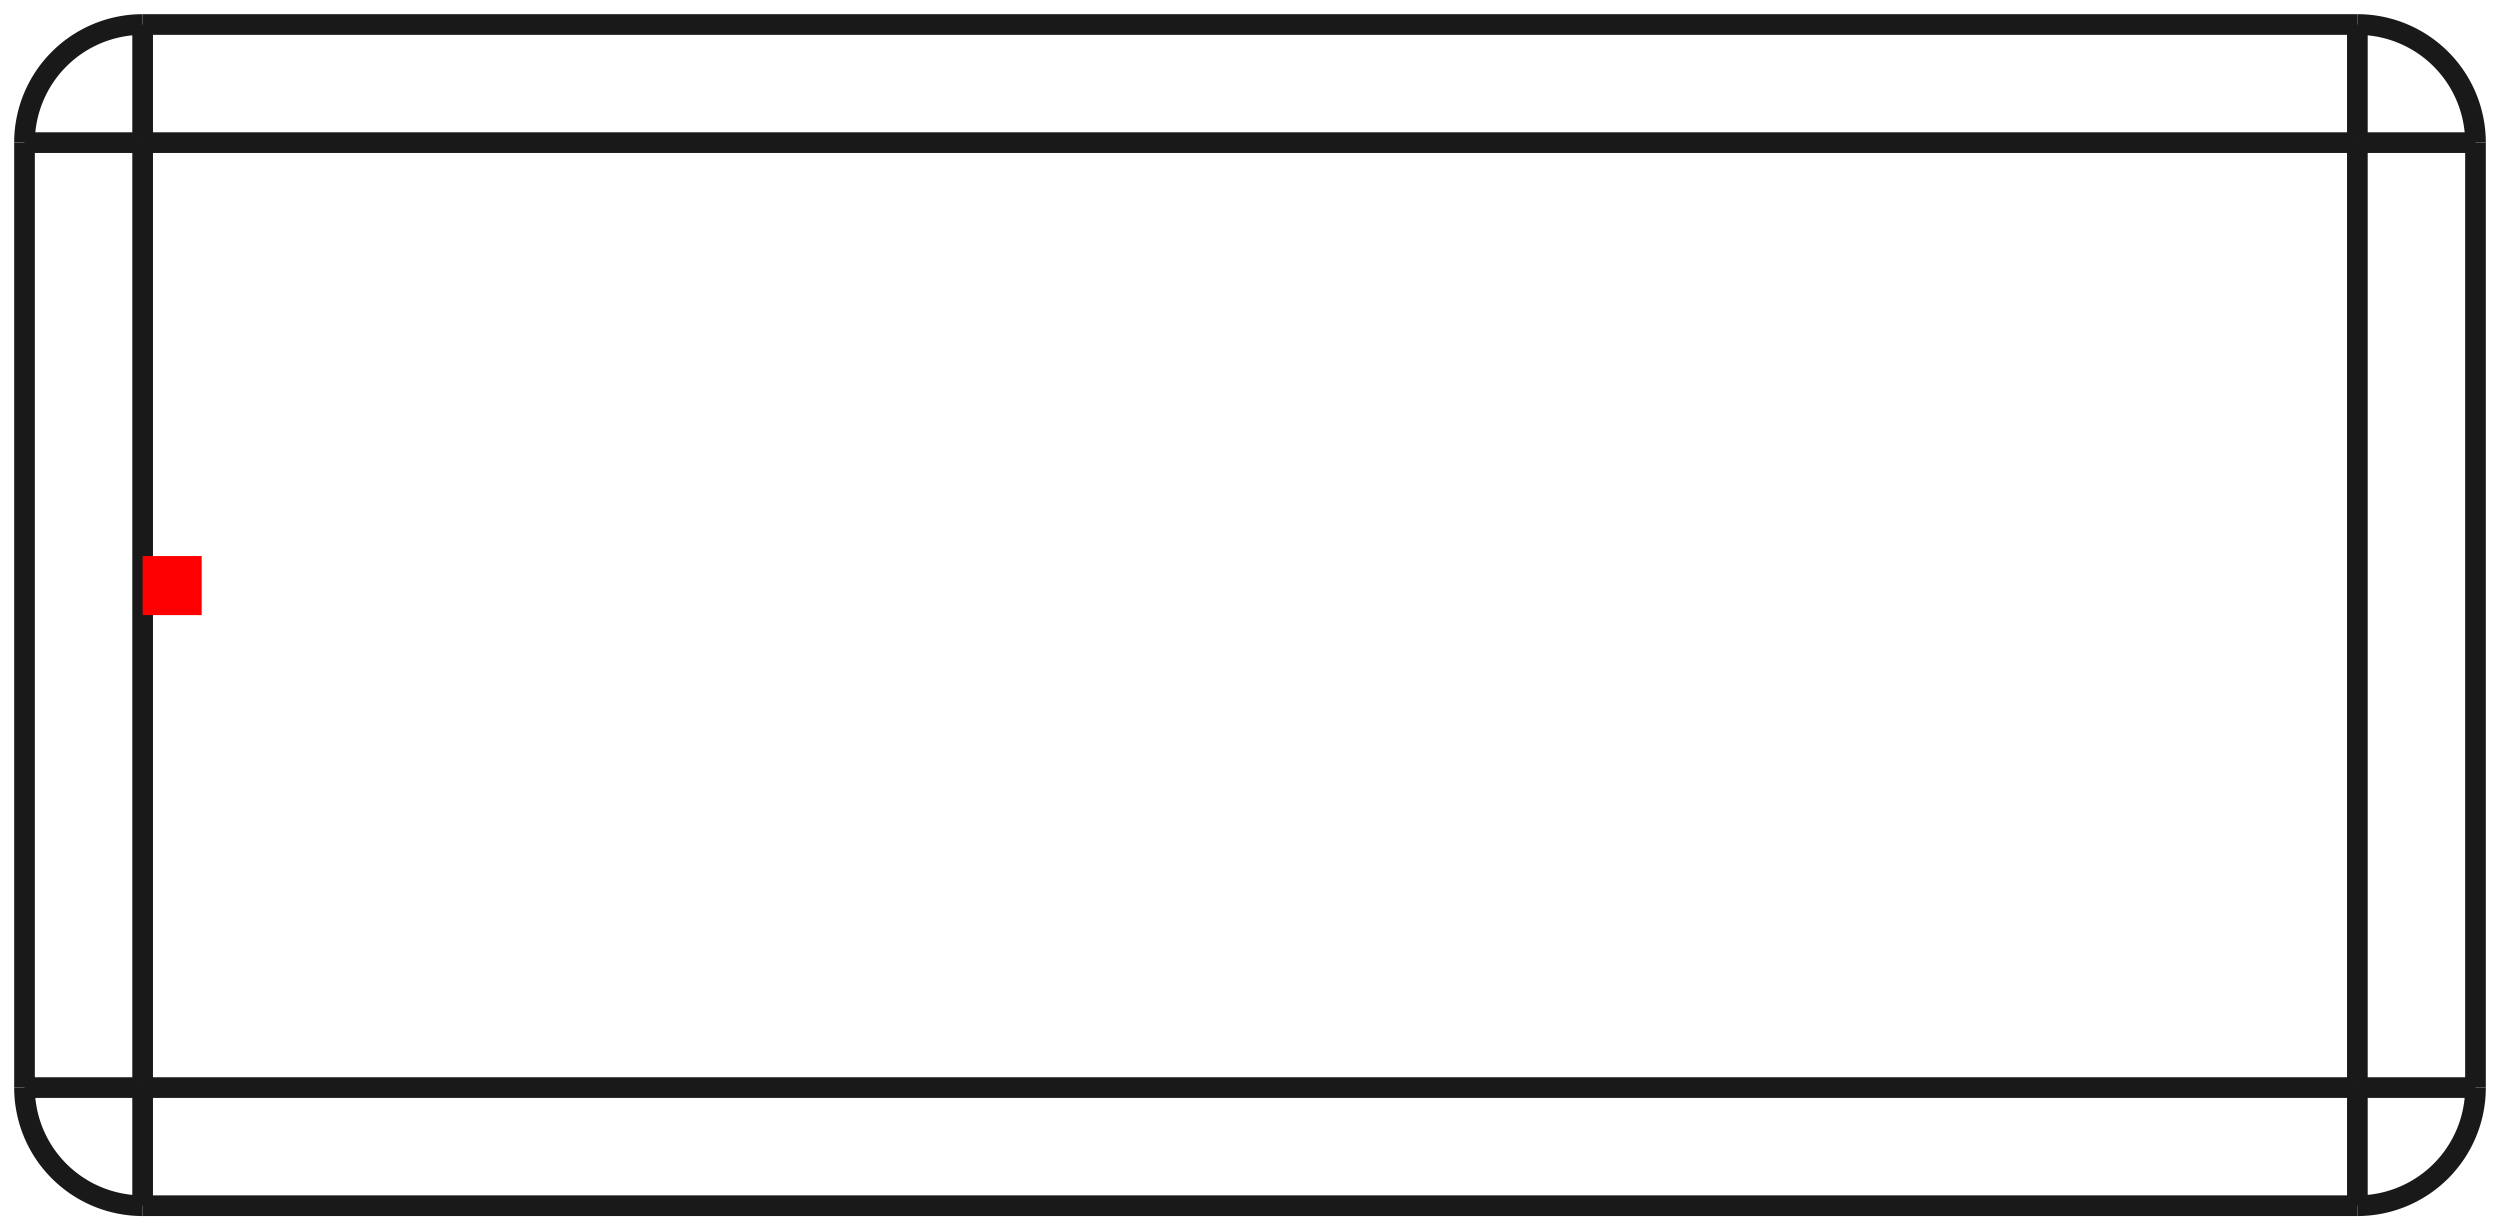 <?xml version="1.0"?>
<!DOCTYPE svg PUBLIC "-//W3C//DTD SVG 1.1//EN" "http://www.w3.org/Graphics/SVG/1.1/DTD/svg11.dtd">
<svg width="42.33mm" height="20.83mm" viewBox="0 0 42.33 20.83" xmlns="http://www.w3.org/2000/svg" version="1.1">
<g id="Shape2DView" transform="translate(2.415,10.415) scale(1,-1)">
<path id="Shape2DView_nwe0000"  d="M -2.0 -8.0 L -2.0 8.0 " stroke="#191919" stroke-width="0.35 px" style="stroke-width:0.35;stroke-miterlimit:4;stroke-dasharray:none;fill:none;fill-opacity:1;fill-rule: evenodd"/>
<path id="Shape2DView_nwe0001"  d="M 0.0 -10.0 A 2 2 0 0 0 -2 -8" stroke="#191919" stroke-width="0.35 px" style="stroke-width:0.35;stroke-miterlimit:4;stroke-dasharray:none;fill:none;fill-opacity:1;fill-rule: evenodd"/>
<path id="Shape2DView_nwe0002"  d="M 37.5 -10.0 L 0.0 -10.0 " stroke="#191919" stroke-width="0.35 px" style="stroke-width:0.35;stroke-miterlimit:4;stroke-dasharray:none;fill:none;fill-opacity:1;fill-rule: evenodd"/>
<path id="Shape2DView_nwe0003"  d="M -2.0 8.0 A 2 2 0 0 0 -1.22465e-16 10" stroke="#191919" stroke-width="0.35 px" style="stroke-width:0.35;stroke-miterlimit:4;stroke-dasharray:none;fill:none;fill-opacity:1;fill-rule: evenodd"/>
<path id="Shape2DView_nwe0004"  d="M 0.0 10.0 L 37.5 10.0 " stroke="#191919" stroke-width="0.35 px" style="stroke-width:0.35;stroke-miterlimit:4;stroke-dasharray:none;fill:none;fill-opacity:1;fill-rule: evenodd"/>
<path id="Shape2DView_nwe0005"  d="M 39.5 8.0 L 39.5 -8.0 " stroke="#191919" stroke-width="0.35 px" style="stroke-width:0.35;stroke-miterlimit:4;stroke-dasharray:none;fill:none;fill-opacity:1;fill-rule: evenodd"/>
<path id="Shape2DView_nwe0006"  d="M 39.5 -8.0 A 2 2 0 0 0 37.5 -10" stroke="#191919" stroke-width="0.35 px" style="stroke-width:0.35;stroke-miterlimit:4;stroke-dasharray:none;fill:none;fill-opacity:1;fill-rule: evenodd"/>
<path id="Shape2DView_nwe0007"  d="M 37.5 10.0 A 2 2 0 0 0 39.5 8" stroke="#191919" stroke-width="0.35 px" style="stroke-width:0.35;stroke-miterlimit:4;stroke-dasharray:none;fill:none;fill-opacity:1;fill-rule: evenodd"/>
<path id="Shape2DView_nwe0009"  d="M 0.0 -8.0 L 0.0 8.0 " stroke="#191919" stroke-width="0.35 px" style="stroke-width:0.35;stroke-miterlimit:4;stroke-dasharray:none;fill:none;fill-opacity:1;fill-rule: evenodd"/>
<path id="Shape2DView_nwe0010"  d="M 0.0 8.0 L -0.224 8.0 L -0.445 8.0 L -0.661 8.0 L -0.868 8.0 L -1.064 8.0 L -1.247 8.0 L -1.414 8.0 L -1.564 8.0 L -1.693 8.0 L -1.802 8.0 L -1.888 8.0 L -1.95 8.0 L -1.987 8.0 L -2.0 8.0 " stroke="#191919" stroke-width="0.35 px" style="stroke-width:0.35;stroke-miterlimit:4;stroke-dasharray:none;fill:none;fill-opacity:1;fill-rule: evenodd"/>
<path id="Shape2DView_nwe0011"  d="M 3.6739403974420594e-16 -8.0 L -0.224 -8.0 L -0.445 -8.0 L -0.661 -8.0 L -0.868 -8.0 L -1.064 -8.0 L -1.247 -8.0 L -1.414 -8.0 L -1.564 -8.0 L -1.693 -8.0 L -1.802 -8.0 L -1.888 -8.0 L -1.95 -8.0 L -1.987 -8.0 L -2.0 -8.0 " stroke="#191919" stroke-width="0.35 px" style="stroke-width:0.35;stroke-miterlimit:4;stroke-dasharray:none;fill:none;fill-opacity:1;fill-rule: evenodd"/>
<path id="Shape2DView_nwe0013"  d="M 0.0 -8.0 L 0.0 -8.224 L 0.0 -8.445 L 0.0 -8.661 L 0.0 -8.868 L 0.0 -9.064 L 0.0 -9.247 L 0.0 -9.414 L 0.0 -9.564 L 0.0 -9.693 L 0.0 -9.802 L 0.0 -9.888 L 0.0 -9.95 L 0.0 -9.987 L 0.0 -10.0 " stroke="#191919" stroke-width="0.35 px" style="stroke-width:0.35;stroke-miterlimit:4;stroke-dasharray:none;fill:none;fill-opacity:1;fill-rule: evenodd"/>
<path id="Shape2DView_nwe0014"  d="M 37.5 -8.0 L 0.0 -8.0 " stroke="#191919" stroke-width="0.35 px" style="stroke-width:0.35;stroke-miterlimit:4;stroke-dasharray:none;fill:none;fill-opacity:1;fill-rule: evenodd"/>
<path id="Shape2DView_nwe0015"  d="M 37.5 8.0 L 37.5 -8.0 " stroke="#191919" stroke-width="0.35 px" style="stroke-width:0.35;stroke-miterlimit:4;stroke-dasharray:none;fill:none;fill-opacity:1;fill-rule: evenodd"/>
<path id="Shape2DView_nwe0016"  d="M 0.0 8.0 L 37.5 8.0 " stroke="#191919" stroke-width="0.35 px" style="stroke-width:0.35;stroke-miterlimit:4;stroke-dasharray:none;fill:none;fill-opacity:1;fill-rule: evenodd"/>
<path id="Shape2DView_nwe0017"  d="M 2.2496396739928724e-32 8.0 L -1.371169372781313e-17 8.224 L -2.7250954951289022e-17 8.445 L -4.0447519604880095e-17 8.661 L -5.313543323124229e-17 8.868 L -6.515513795482513e-17 9.064 L -7.635547901473445e-17 9.247 L -8.659560562355262e-17 9.414 L -9.574674224771392e-17 9.564 L -1.0369380803455635e-16 9.693 L -1.1033686402081541e-16 9.802 L -1.1559236992307303e-16 9.888 L -1.1939423470529276e-16 9.95 L -1.216946477119449e-16 9.987 L -1.2246467991474e-16 10.0 " stroke="#191919" stroke-width="0.35 px" style="stroke-width:0.35;stroke-miterlimit:4;stroke-dasharray:none;fill:none;fill-opacity:1;fill-rule: evenodd"/>
<path id="Shape2DView_nwe0020"  d="M 37.5 -8.0 L 37.5 -8.224 L 37.5 -8.445 L 37.5 -8.661 L 37.5 -8.868 L 37.5 -9.064 L 37.5 -9.247 L 37.5 -9.414 L 37.5 -9.564 L 37.5 -9.693 L 37.5 -9.802 L 37.5 -9.888 L 37.5 -9.95 L 37.5 -9.987 L 37.5 -10.0 " stroke="#191919" stroke-width="0.35 px" style="stroke-width:0.35;stroke-miterlimit:4;stroke-dasharray:none;fill:none;fill-opacity:1;fill-rule: evenodd"/>
<path id="Shape2DView_nwe0021"  d="M 37.5 -8.0 L 37.724 -8.0 L 37.945 -8.0 L 38.161 -8.0 L 38.368 -8.0 L 38.564 -8.0 L 38.747 -8.0 L 38.914 -8.0 L 39.064 -8.0 L 39.193 -8.0 L 39.302 -8.0 L 39.388 -8.0 L 39.45 -8.0 L 39.487 -8.0 L 39.5 -8.0 " stroke="#191919" stroke-width="0.35 px" style="stroke-width:0.35;stroke-miterlimit:4;stroke-dasharray:none;fill:none;fill-opacity:1;fill-rule: evenodd"/>
<path id="Shape2DView_nwe0022"  d="M 37.5 8.0 L 37.724 8.0 L 37.945 8.0 L 38.161 8.0 L 38.368 8.0 L 38.564 8.0 L 38.747 8.0 L 38.914 8.0 L 39.064 8.0 L 39.193 8.0 L 39.302 8.0 L 39.388 8.0 L 39.45 8.0 L 39.487 8.0 L 39.5 8.0 " stroke="#191919" stroke-width="0.35 px" style="stroke-width:0.35;stroke-miterlimit:4;stroke-dasharray:none;fill:none;fill-opacity:1;fill-rule: evenodd"/>
<path id="Shape2DView_nwe0023"  d="M 37.5 8.0 L 37.5 8.224 L 37.5 8.445 L 37.5 8.661 L 37.5 8.868 L 37.5 9.064 L 37.5 9.247 L 37.5 9.414 L 37.5 9.564 L 37.5 9.693 L 37.5 9.802 L 37.5 9.888 L 37.5 9.95 L 37.5 9.987 L 37.5 10.0 " stroke="#191919" stroke-width="0.35 px" style="stroke-width:0.35;stroke-miterlimit:4;stroke-dasharray:none;fill:none;fill-opacity:1;fill-rule: evenodd"/>
<title>b'Shape2DView'</title>
</g>
<g id="Rectangle" transform="translate(2.415,10.415) scale(1,-1)">
<rect fill="#ff0000" id="origin" width="1" height="1" x="0" y="0" />
<title>b'Rectangle'</title>
</g>
</svg>